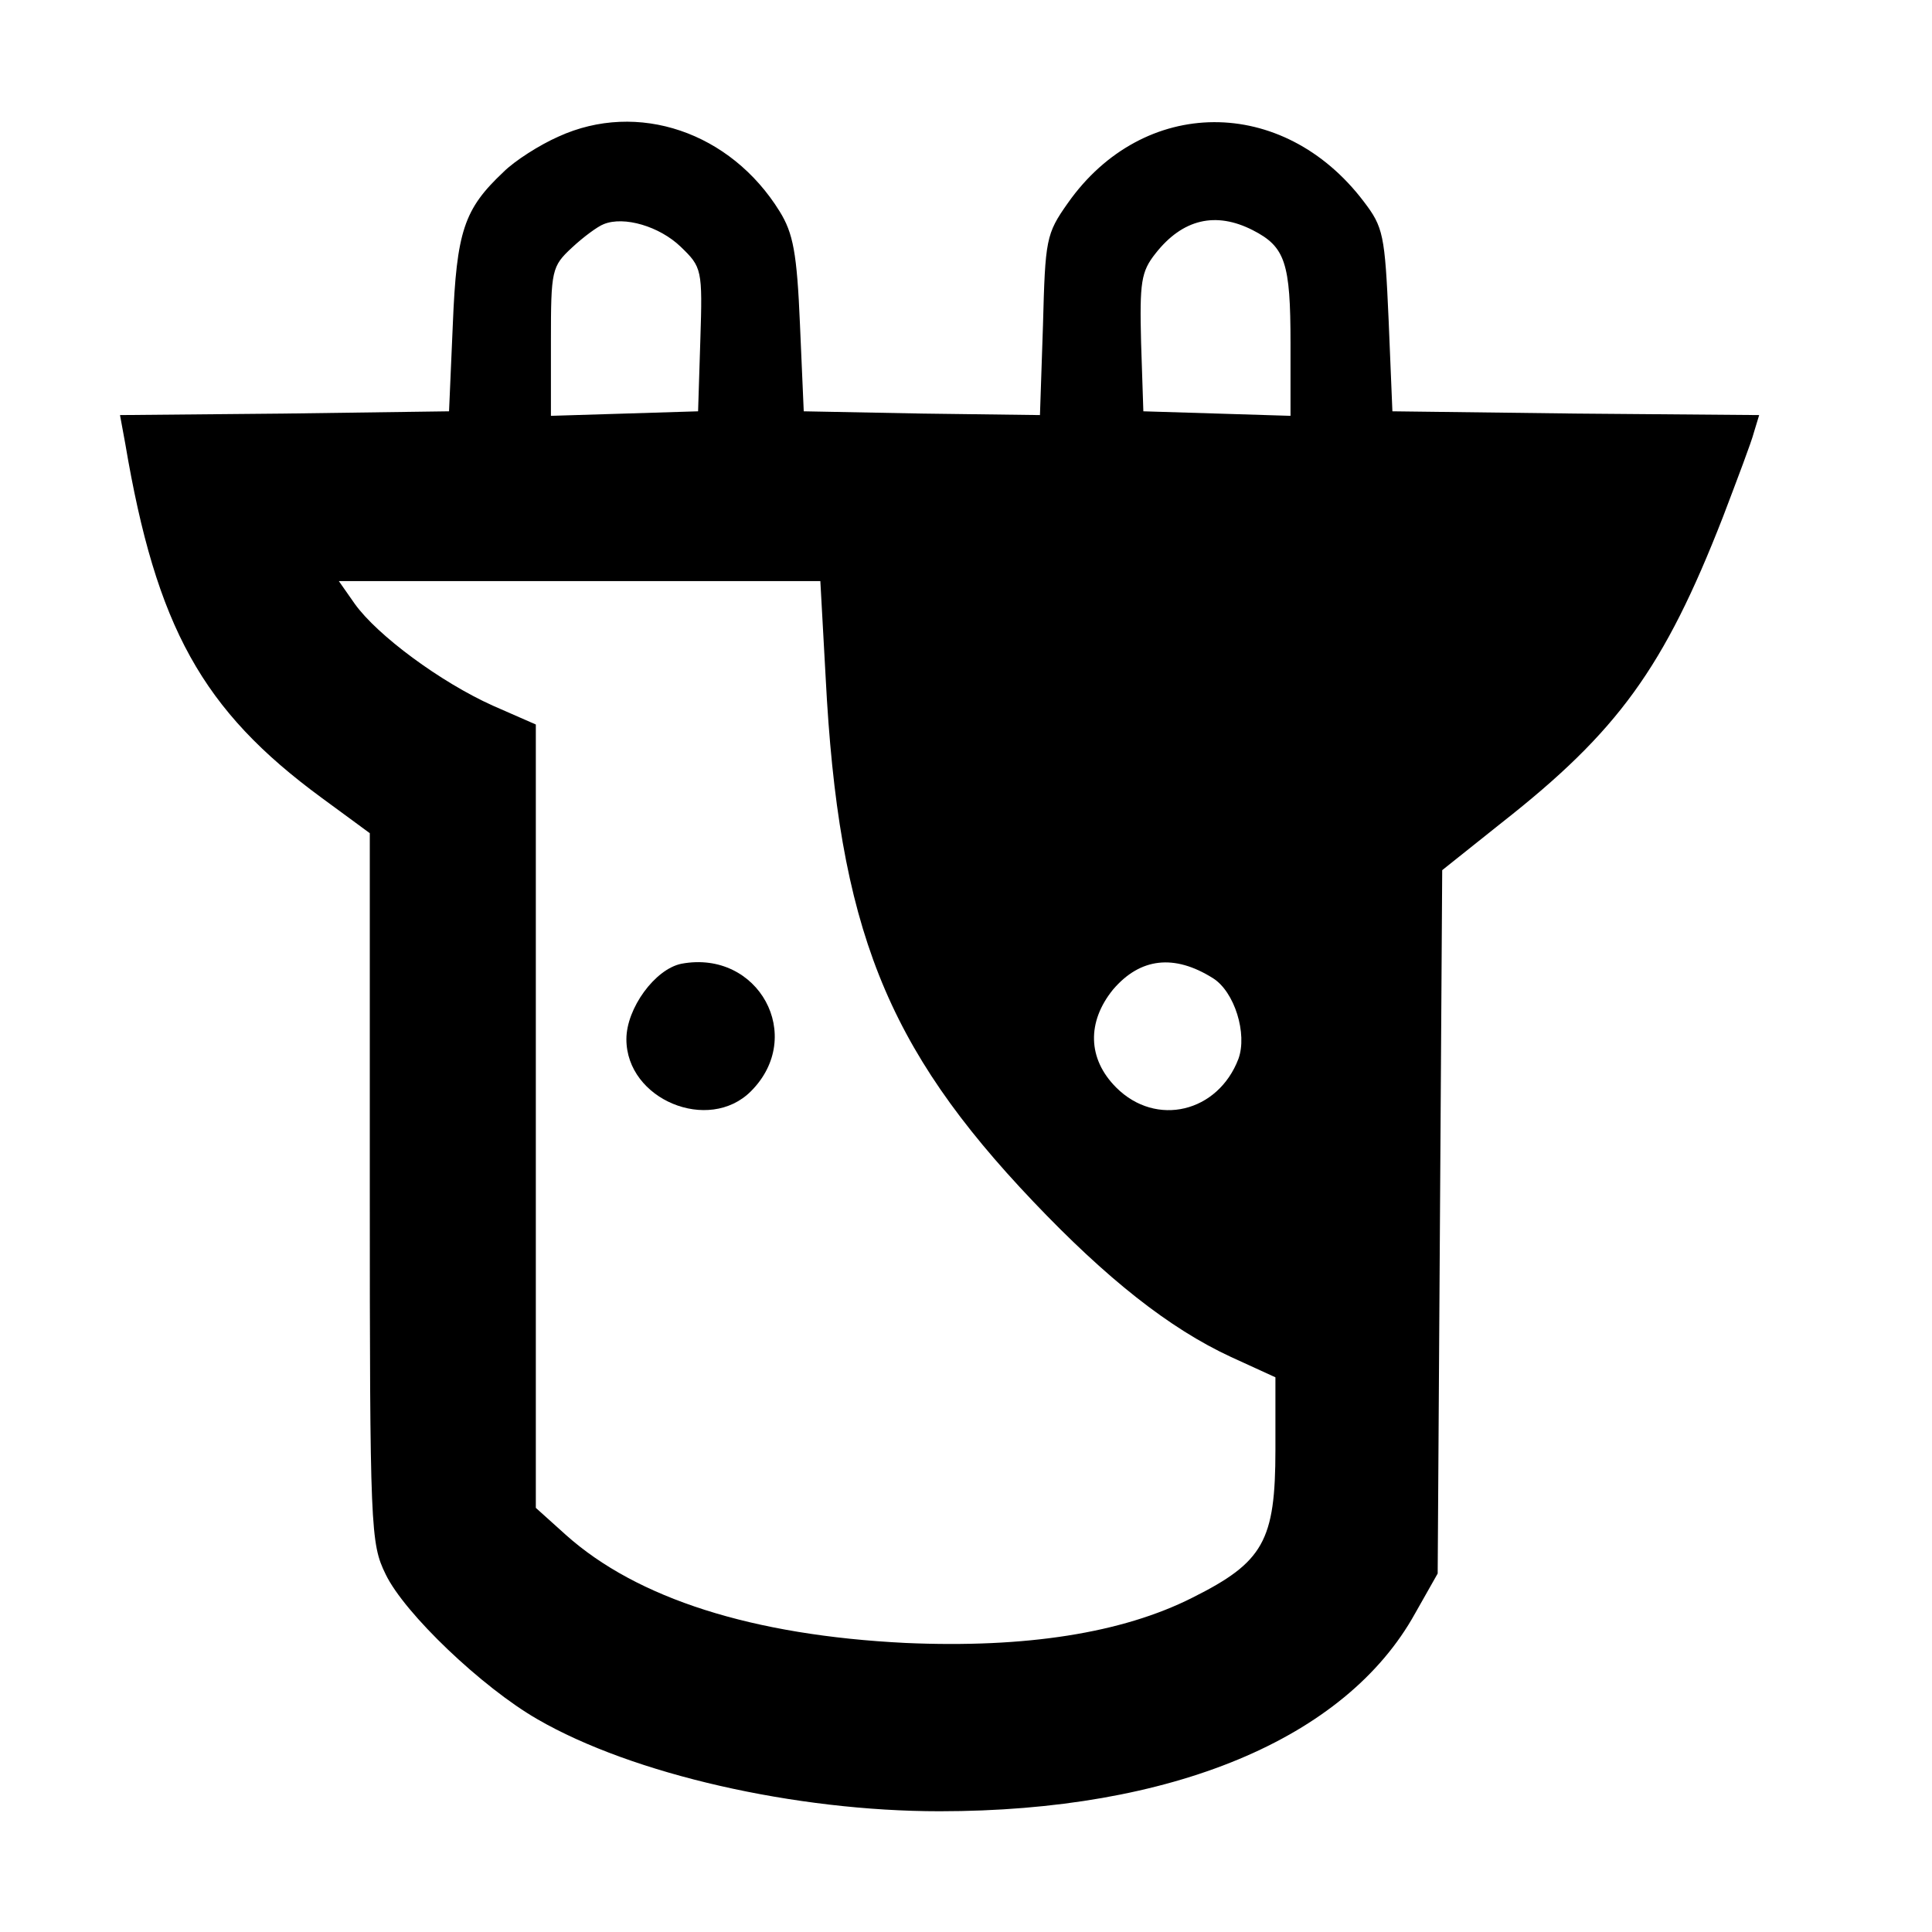 <?xml version="1.0" standalone="no"?>
<!DOCTYPE svg PUBLIC "-//W3C//DTD SVG 20010904//EN"
 "http://www.w3.org/TR/2001/REC-SVG-20010904/DTD/svg10.dtd">
<svg version="1.0" xmlns="http://www.w3.org/2000/svg"
 width="256pt" height="256pt" viewBox="0 0 256 256"
 preserveAspectRatio="xMidYMid meet">

<g transform="translate(0,256) scale(0.1,-0.1)"
fill="#000000" stroke="none">
<path d="M740 2379 c-25 -11 -58 -32 -73 -47 -52 -49 -62 -78 -67 -202 l-5
-115 -218 -3 -218 -2 7 -38 c41 -243 102 -353 260 -469 l64 -47 0 -470 c0
-454 1 -471 21 -512 25 -52 128 -150 201 -192 126 -73 342 -122 533 -122 308
0 538 96 630 262 l30 53 3 466 3 466 79 63 c154 121 215 205 293 405 19 50 38
100 41 112 l7 23 -243 2 -243 3 -5 121 c-5 113 -7 123 -33 157 -107 141 -292
140 -392 -2 -29 -41 -30 -48 -33 -162 l-4 -119 -156 2 -157 3 -5 115 c-4 95
-9 121 -27 150 -65 105 -188 147 -293 99z m162 -146 c28 -27 29 -30 26 -123
l-3 -95 -97 -3 -98 -3 0 99 c0 94 1 99 28 124 15 14 34 28 42 31 27 11 74 -3
102 -30z m758 22 c43 -22 50 -43 50 -150 l0 -96 -97 3 -98 3 -3 91 c-2 80 0
94 19 118 36 46 80 56 129 31z m-566 -592 c17 -332 80 -490 275 -695 97 -102
180 -168 262 -206 l59 -27 0 -96 c0 -121 -16 -149 -110 -196 -93 -47 -221 -67
-380 -60 -203 10 -356 59 -450 143 l-40 36 0 519 0 519 -57 25 c-69 31 -153
93 -183 135 l-21 30 319 0 319 0 7 -127z m513 -399 c29 -18 46 -74 34 -107
-27 -71 -109 -91 -162 -38 -38 38 -39 87 -4 130 36 42 81 47 132 15z"/>
<path d="M903 1283 c-35 -7 -73 -59 -73 -100 0 -80 109 -125 165 -69 73 73 10
188 -92 169z"/>
</g>
</svg>
